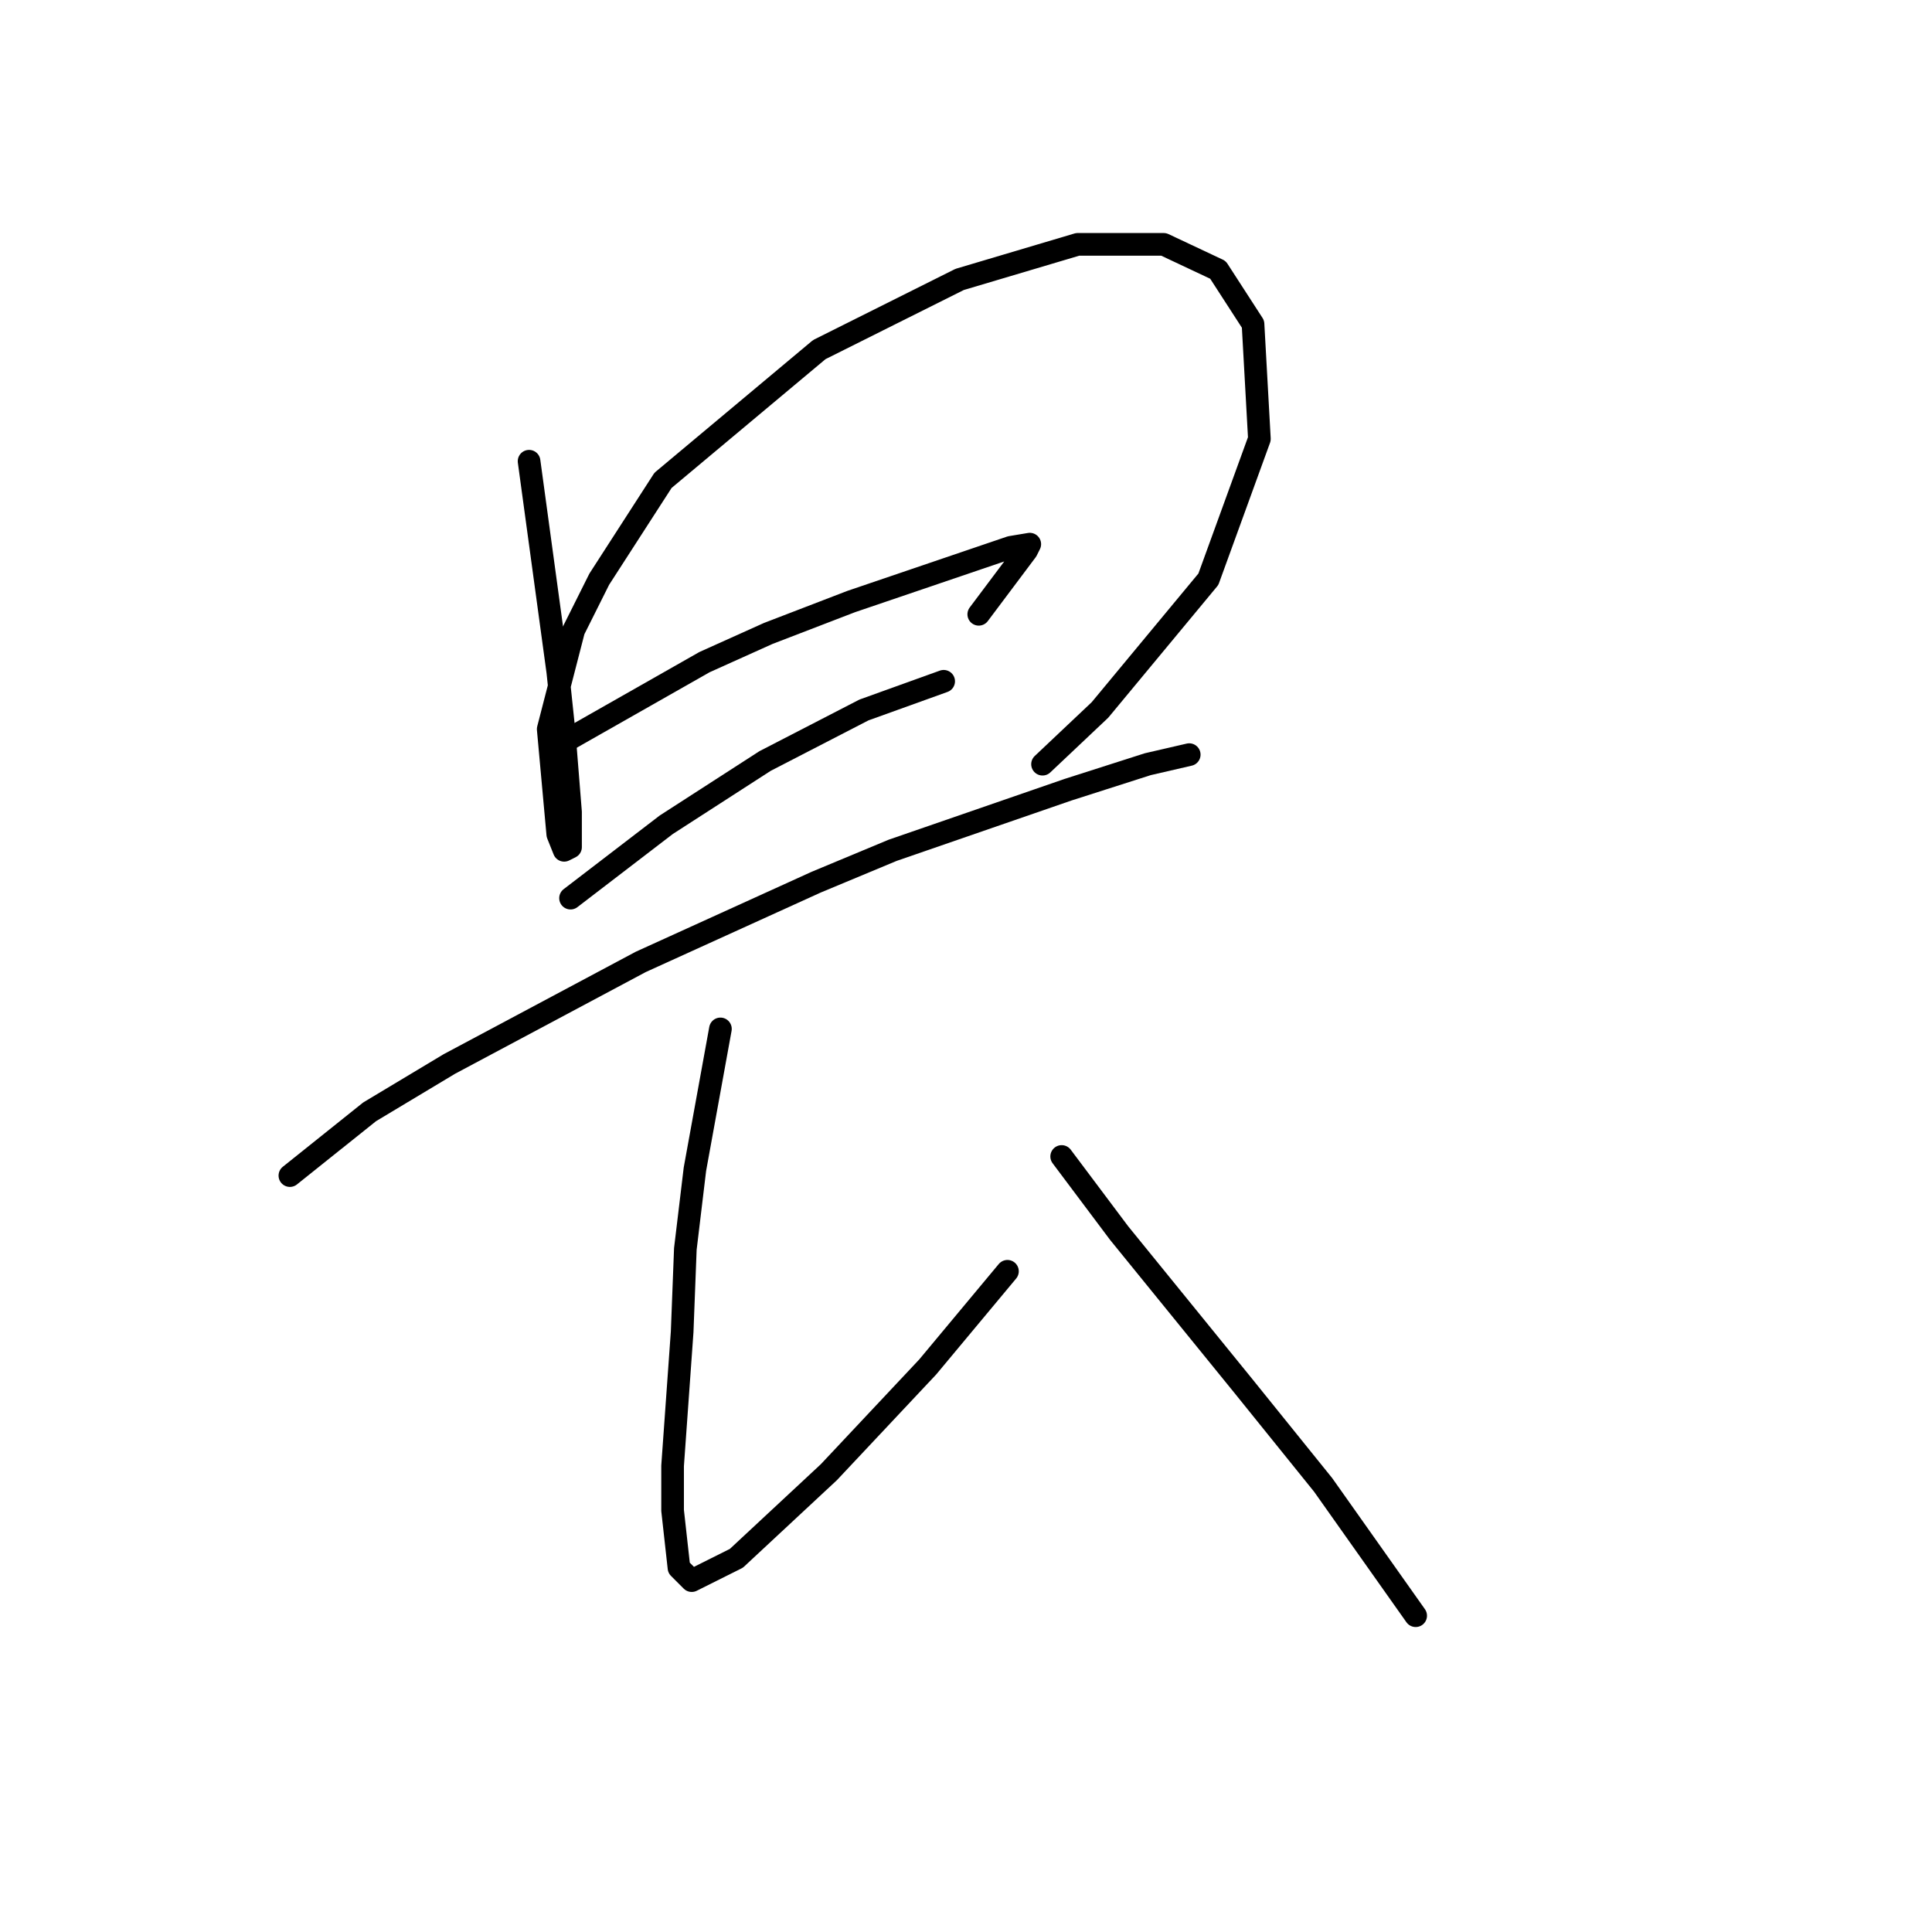 <?xml version="1.0" standalone="no"?>
    <svg width="256" height="256" xmlns="http://www.w3.org/2000/svg" version="1.1">
    <polyline stroke="black" stroke-width="3" stroke-linecap="round" fill="transparent" stroke-linejoin="round" points="70.105 61.114 73.908 89.005 74.754 97.034 75.599 107.599 75.599 112.247 74.754 112.67 73.908 110.557 72.641 96.612 76.021 83.511 79.402 76.75 87.854 63.65 108.56 46.324 127.154 37.027 142.79 32.379 154.2 32.379 161.384 35.759 166.032 42.943 166.877 58.156 160.116 76.75 145.748 94.076 138.141 101.26 138.141 101.26 " />
        <polyline stroke="black" stroke-width="3" stroke-linecap="round" fill="transparent" stroke-linejoin="round" points="74.754 98.302 93.347 87.737 101.799 83.934 112.786 79.708 133.915 72.524 136.451 72.102 136.028 72.947 133.493 76.327 129.69 81.398 129.69 81.398 " />
        <polyline stroke="black" stroke-width="3" stroke-linecap="round" fill="transparent" stroke-linejoin="round" points="75.599 119.009 88.276 109.289 101.376 100.837 114.477 94.076 125.041 90.273 125.041 90.273 " />
        <polyline stroke="black" stroke-width="3" stroke-linecap="round" fill="transparent" stroke-linejoin="round" points="38.411 155.773 48.976 147.322 59.54 140.983 84.896 127.46 108.138 116.896 118.28 112.67 141.522 104.641 152.087 101.26 157.58 99.992 157.58 99.992 " />
        <polyline stroke="black" stroke-width="3" stroke-linecap="round" fill="transparent" stroke-linejoin="round" points="95.46 136.335 92.08 154.928 90.812 165.493 90.389 176.48 89.122 194.229 89.122 200.145 89.967 207.751 91.657 209.442 97.573 206.484 109.828 195.074 122.928 181.129 133.493 168.451 133.493 168.451 " />
        <polyline stroke="black" stroke-width="3" stroke-linecap="round" fill="transparent" stroke-linejoin="round" points="140.677 153.238 148.283 163.38 153.777 170.141 164.764 183.664 175.329 196.764 187.584 214.09 187.584 214.09 " />
        </svg>